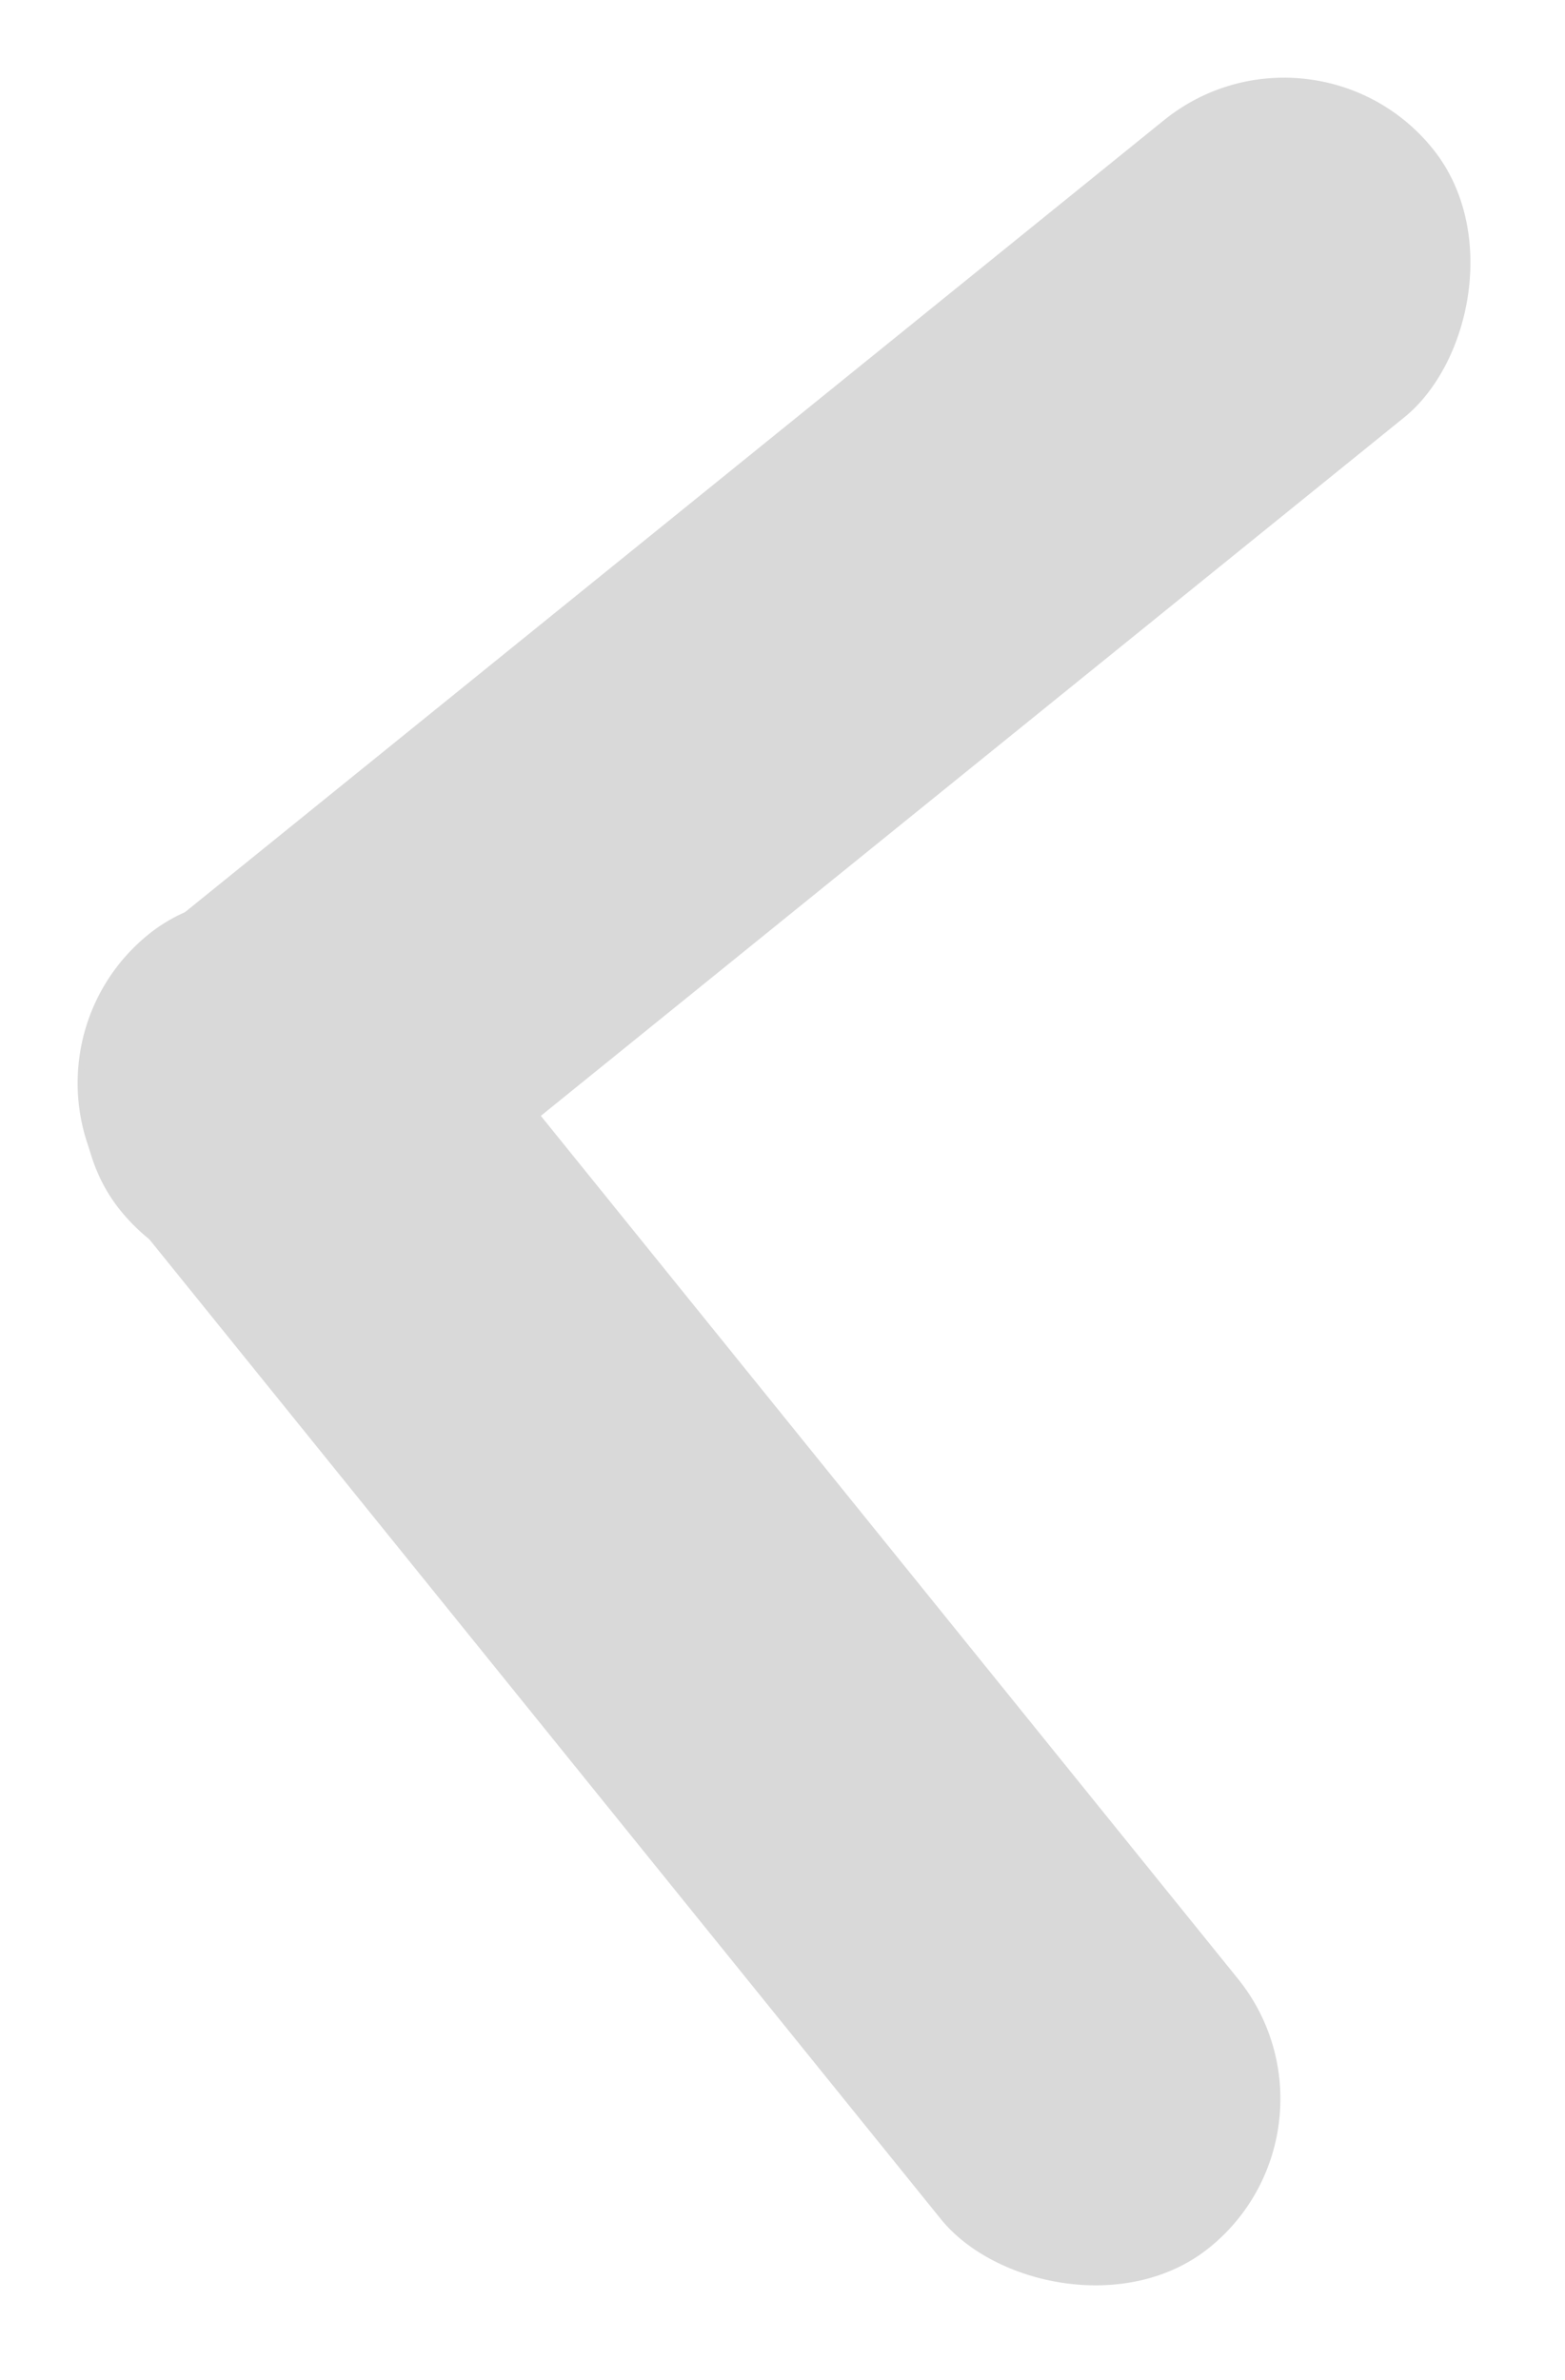 <svg width="25" height="38" viewBox="0 0 25 38" fill="none" xmlns="http://www.w3.org/2000/svg">
<rect y="16.836" width="6.103" height="26.96" rx="3.052" transform="rotate(-38.947 0 16.836)" fill="#D9D9D9"/>
<rect x="3.84" y="21.697" width="6.103" height="26.96" rx="3.052" transform="rotate(-128.958 3.84 21.697)" fill="#D9D9D9"/>
</svg>
